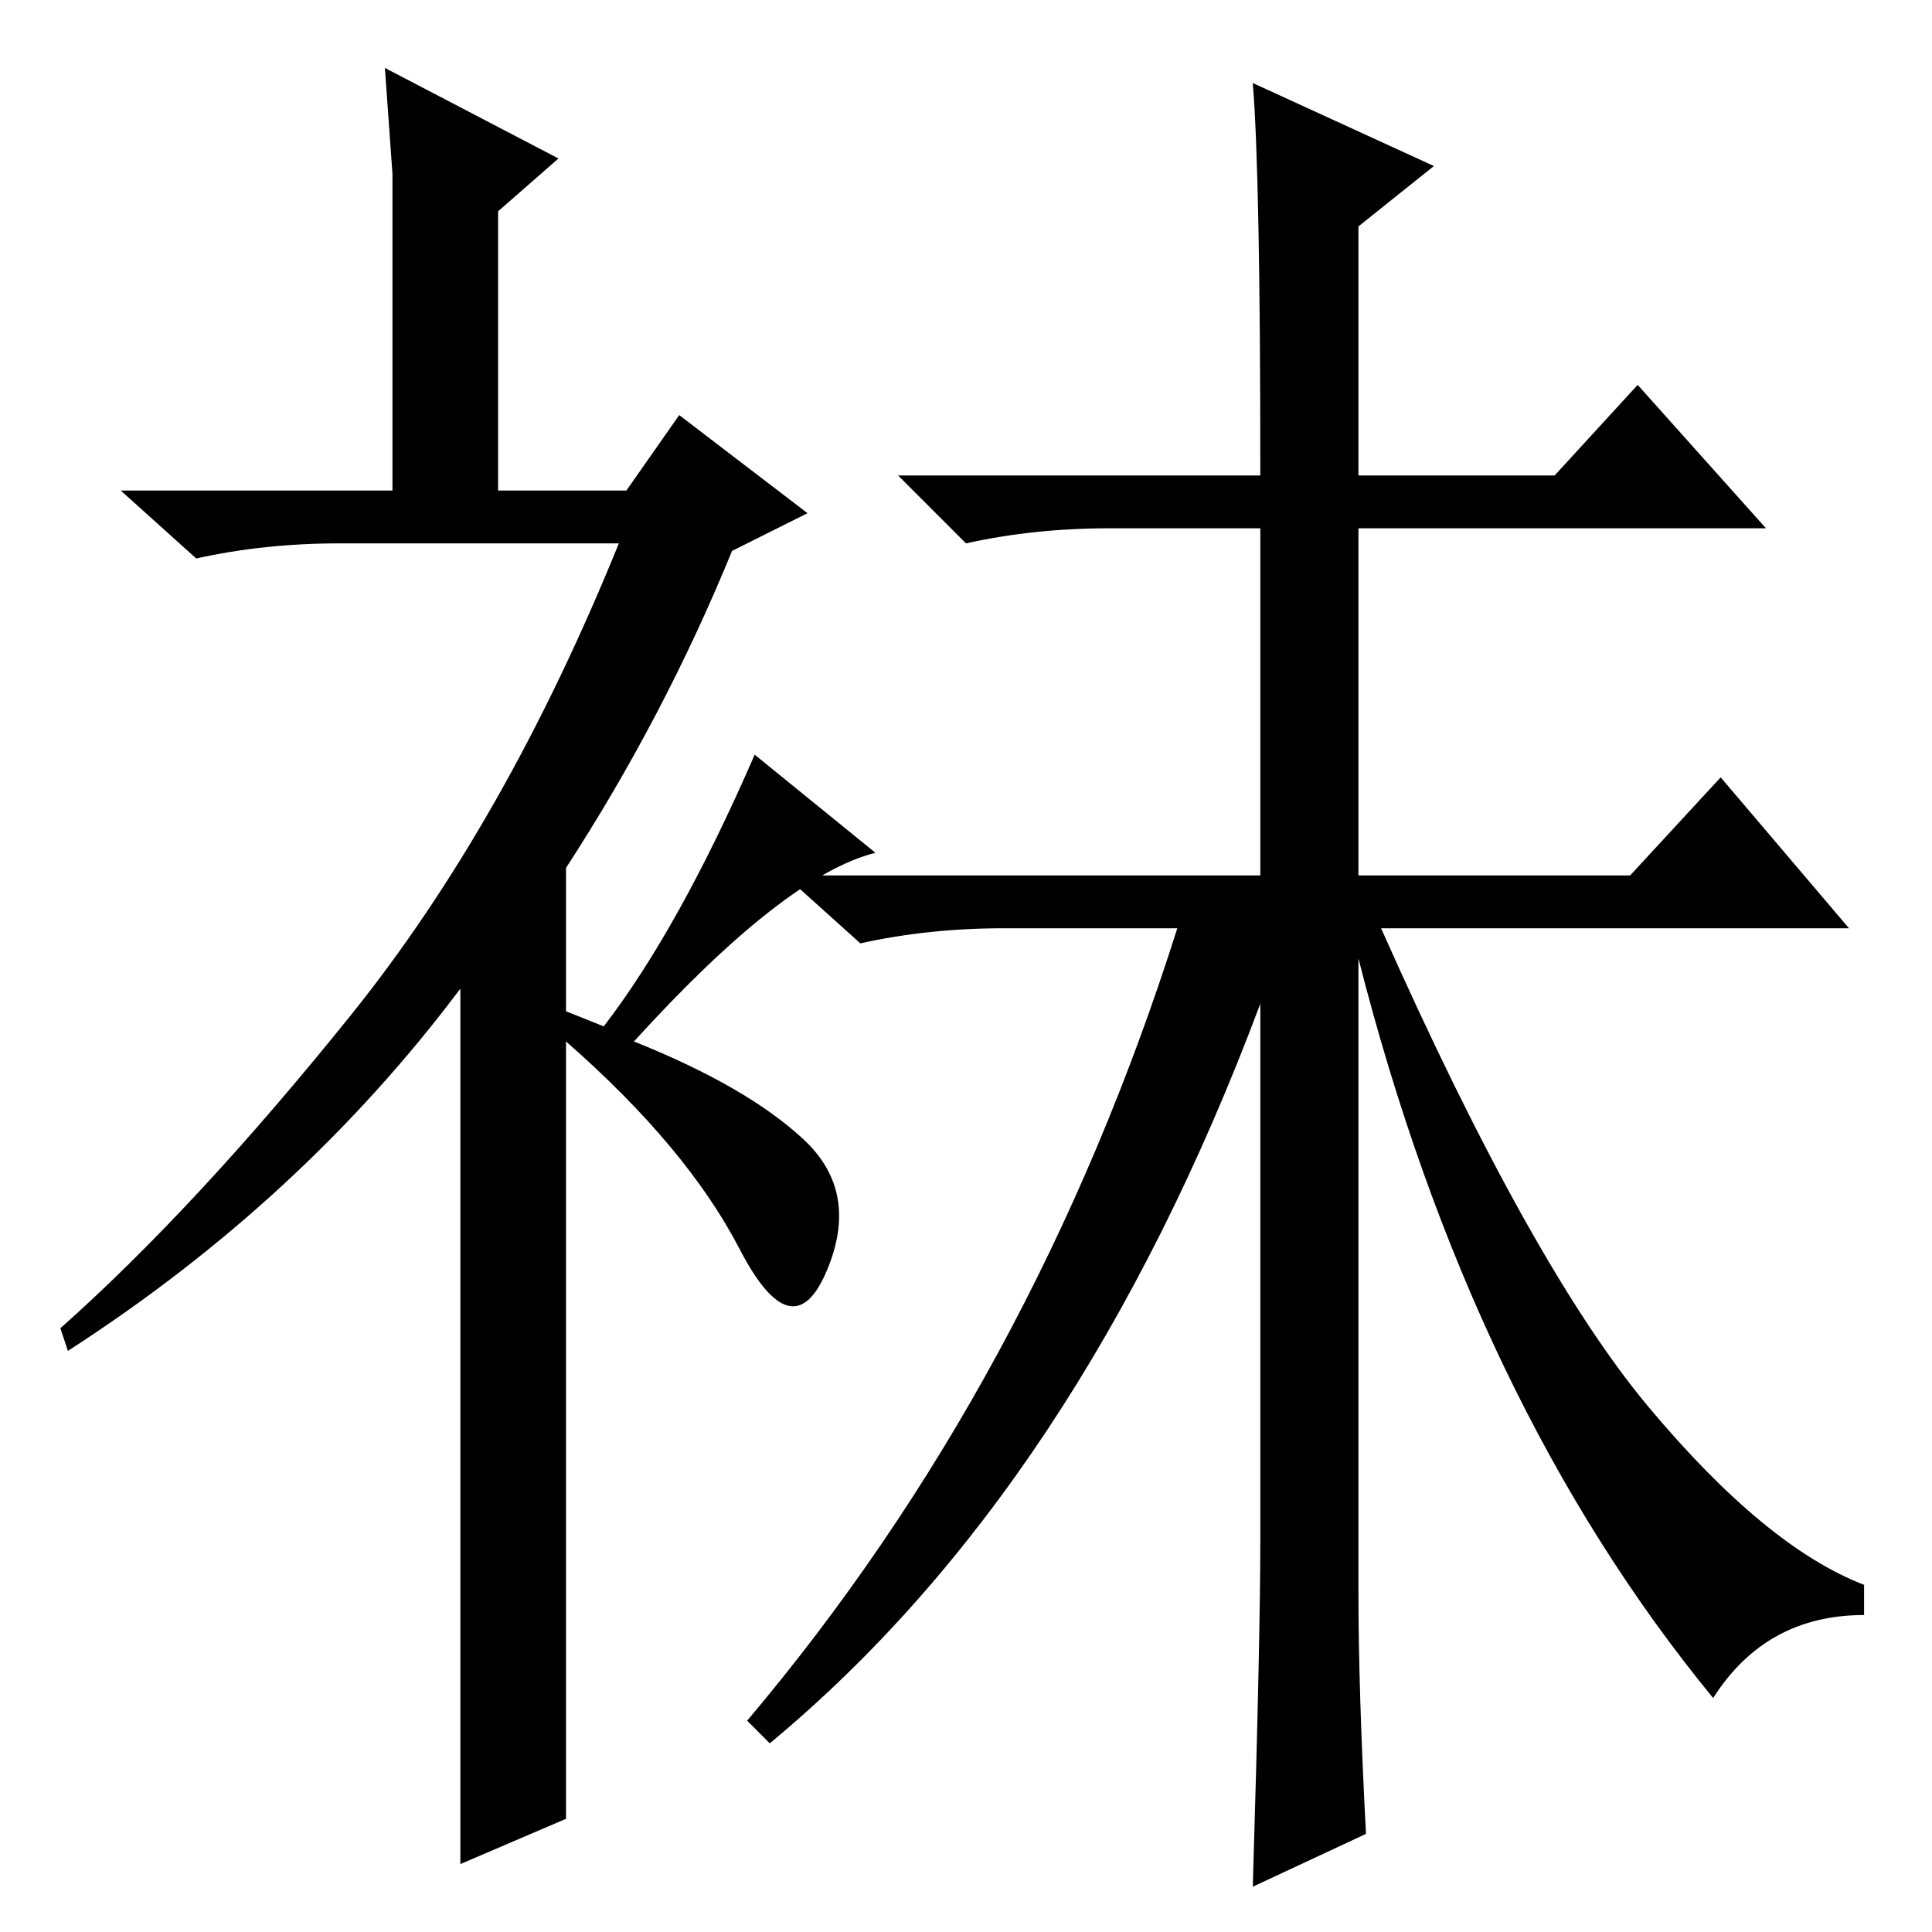 <?xml version="1.0" standalone="no"?>
<!DOCTYPE svg PUBLIC "-//W3C//DTD SVG 1.1//EN" "http://www.w3.org/Graphics/SVG/1.1/DTD/svg11.dtd" >
<svg xmlns="http://www.w3.org/2000/svg" xmlns:xlink="http://www.w3.org/1999/xlink" version="1.1" viewBox="0 -36 256 256">
  <g transform="matrix(1 0 0 -1 0 220)">
   <path fill="currentColor"
d="M90 201l17 -13l-10 -5q-9 -22 -22 -42v-19l5 -2q10 13 20 36l16 -13q-12 -3 -32 -25q15 -6 22.5 -13t3 -17.5t-11.5 3t-23 27.5v-103l-14 -6v116q-21 -28 -52 -48l-1 3q18 16 38.5 41.5t35.5 62.5h-37q-10 0 -19 -2l-10 9h67zM167 52v71q-24 -64 -65 -98l-3 3
q38 45 57 105h-23q-10 0 -19 -2l-10 9h63v46h-20q-10 0 -19 -2l-9 9h48q0 40 -1 52l24 -11l-10 -8v-33h26l11 12l17 -19h-54v-46h36l12 13l17 -20h-62q20 -45 35.5 -63.5t28.5 -23.5v-4q-13 0 -20 -11q-32 39 -47 98v-84q0 -13 1 -32l-15 -7q1 33 1 46zM52 218v15l-1 14
l23 -12l-8 -7v-39h-14v29z" />
  </g>

</svg>
